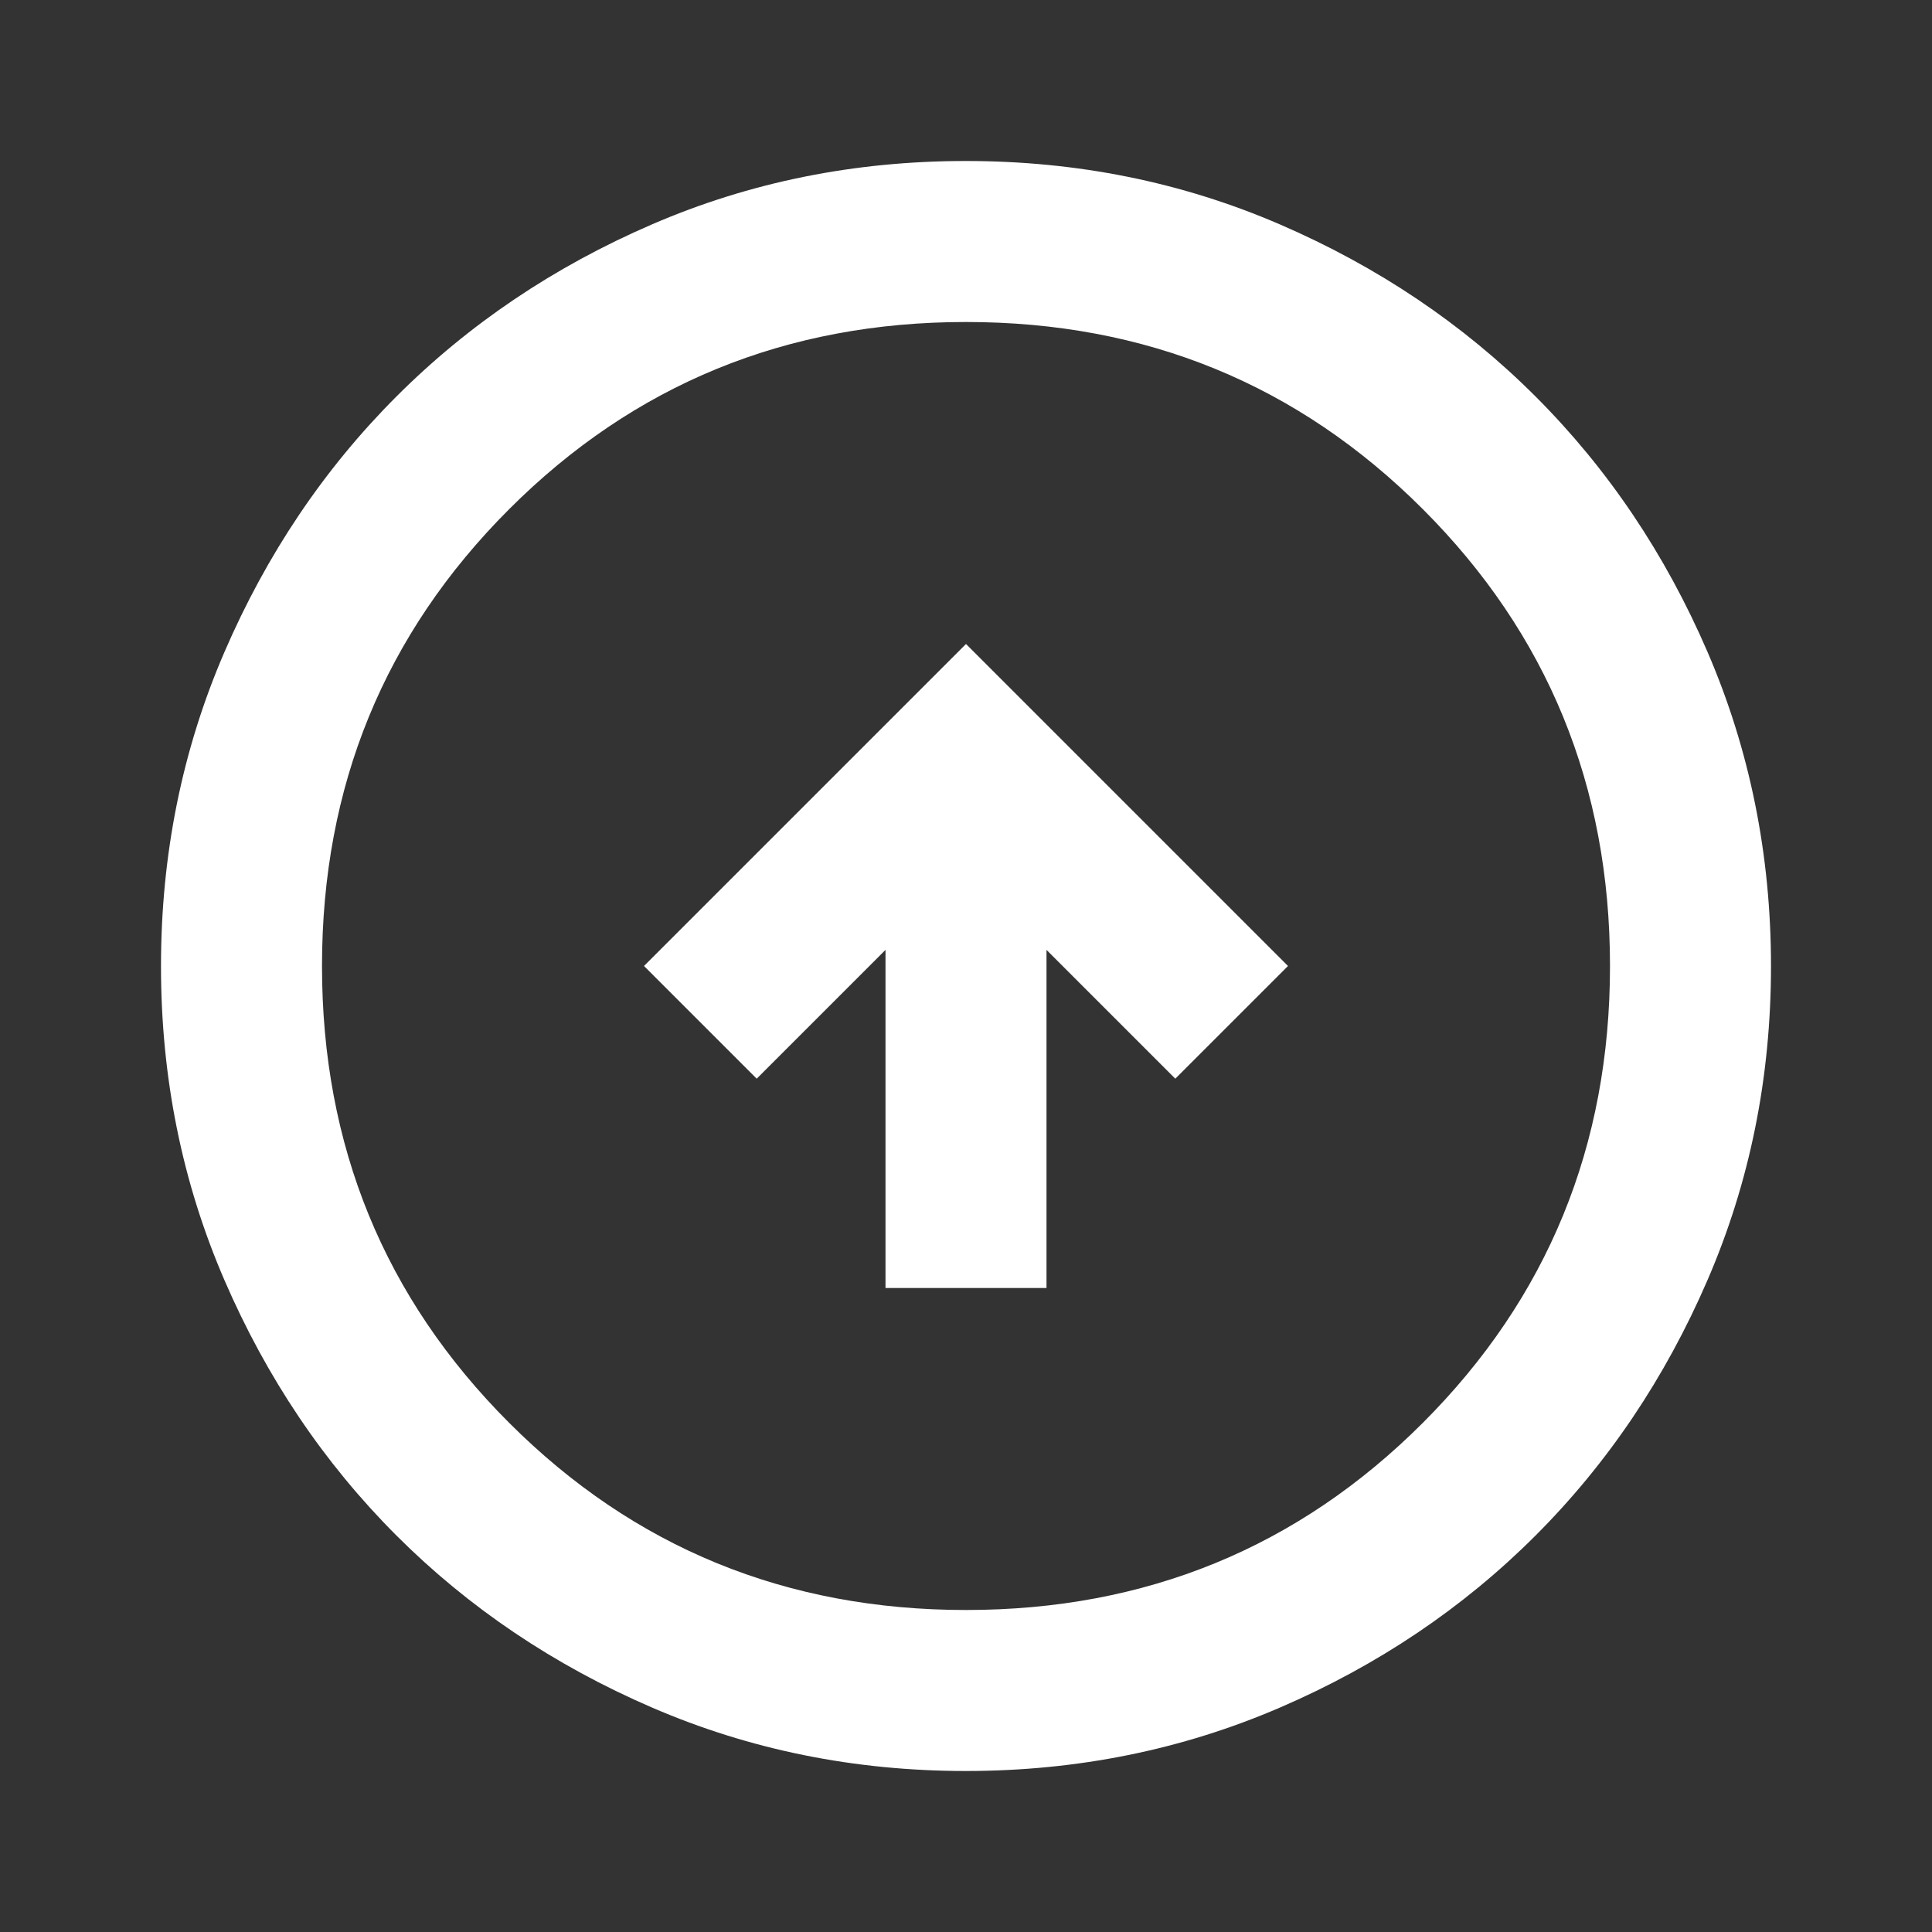 <svg width="48" height="48" viewBox="0 0 48 48" fill="none" xmlns="http://www.w3.org/2000/svg">
<rect x="0" y="0" width="48" height="48" fill="#333333" stroke="none"/>
<path d="M24 16L16 24L18.8 26.8L22 23.6L22 32L26 32L26 23.6L29.2 26.8L32 24L24 16ZM24 4C26.767 4 29.367 4.525 31.8 5.576C34.233 6.627 36.35 8.051 38.15 9.85C39.95 11.65 41.375 13.767 42.424 16.2C43.473 18.633 43.999 21.233 44 24C44 26.767 43.475 29.367 42.424 31.8C41.373 34.233 39.949 36.35 38.15 38.15C36.35 39.95 34.233 41.375 31.8 42.424C29.367 43.473 26.767 43.999 24 44C21.233 44 18.633 43.475 16.2 42.424C13.767 41.373 11.65 39.949 9.85 38.15C8.05 36.35 6.625 34.233 5.574 31.8C4.523 29.367 3.999 26.767 4 24C4 21.233 4.525 18.633 5.576 16.2C6.627 13.767 8.051 11.65 9.85 9.85C11.65 8.05 13.767 6.625 16.2 5.574C18.633 4.523 21.233 3.999 24 4ZM24 8C19.533 8 15.75 9.55 12.65 12.65C9.55 15.75 8 19.533 8 24C8 28.467 9.55 32.25 12.65 35.35C15.75 38.45 19.533 40 24 40C28.467 40 32.25 38.45 35.35 35.35C38.45 32.25 40 28.467 40 24C40 19.533 38.45 15.75 35.35 12.65C32.25 9.55 28.467 8 24 8Z" fill="white"/>
</svg>
